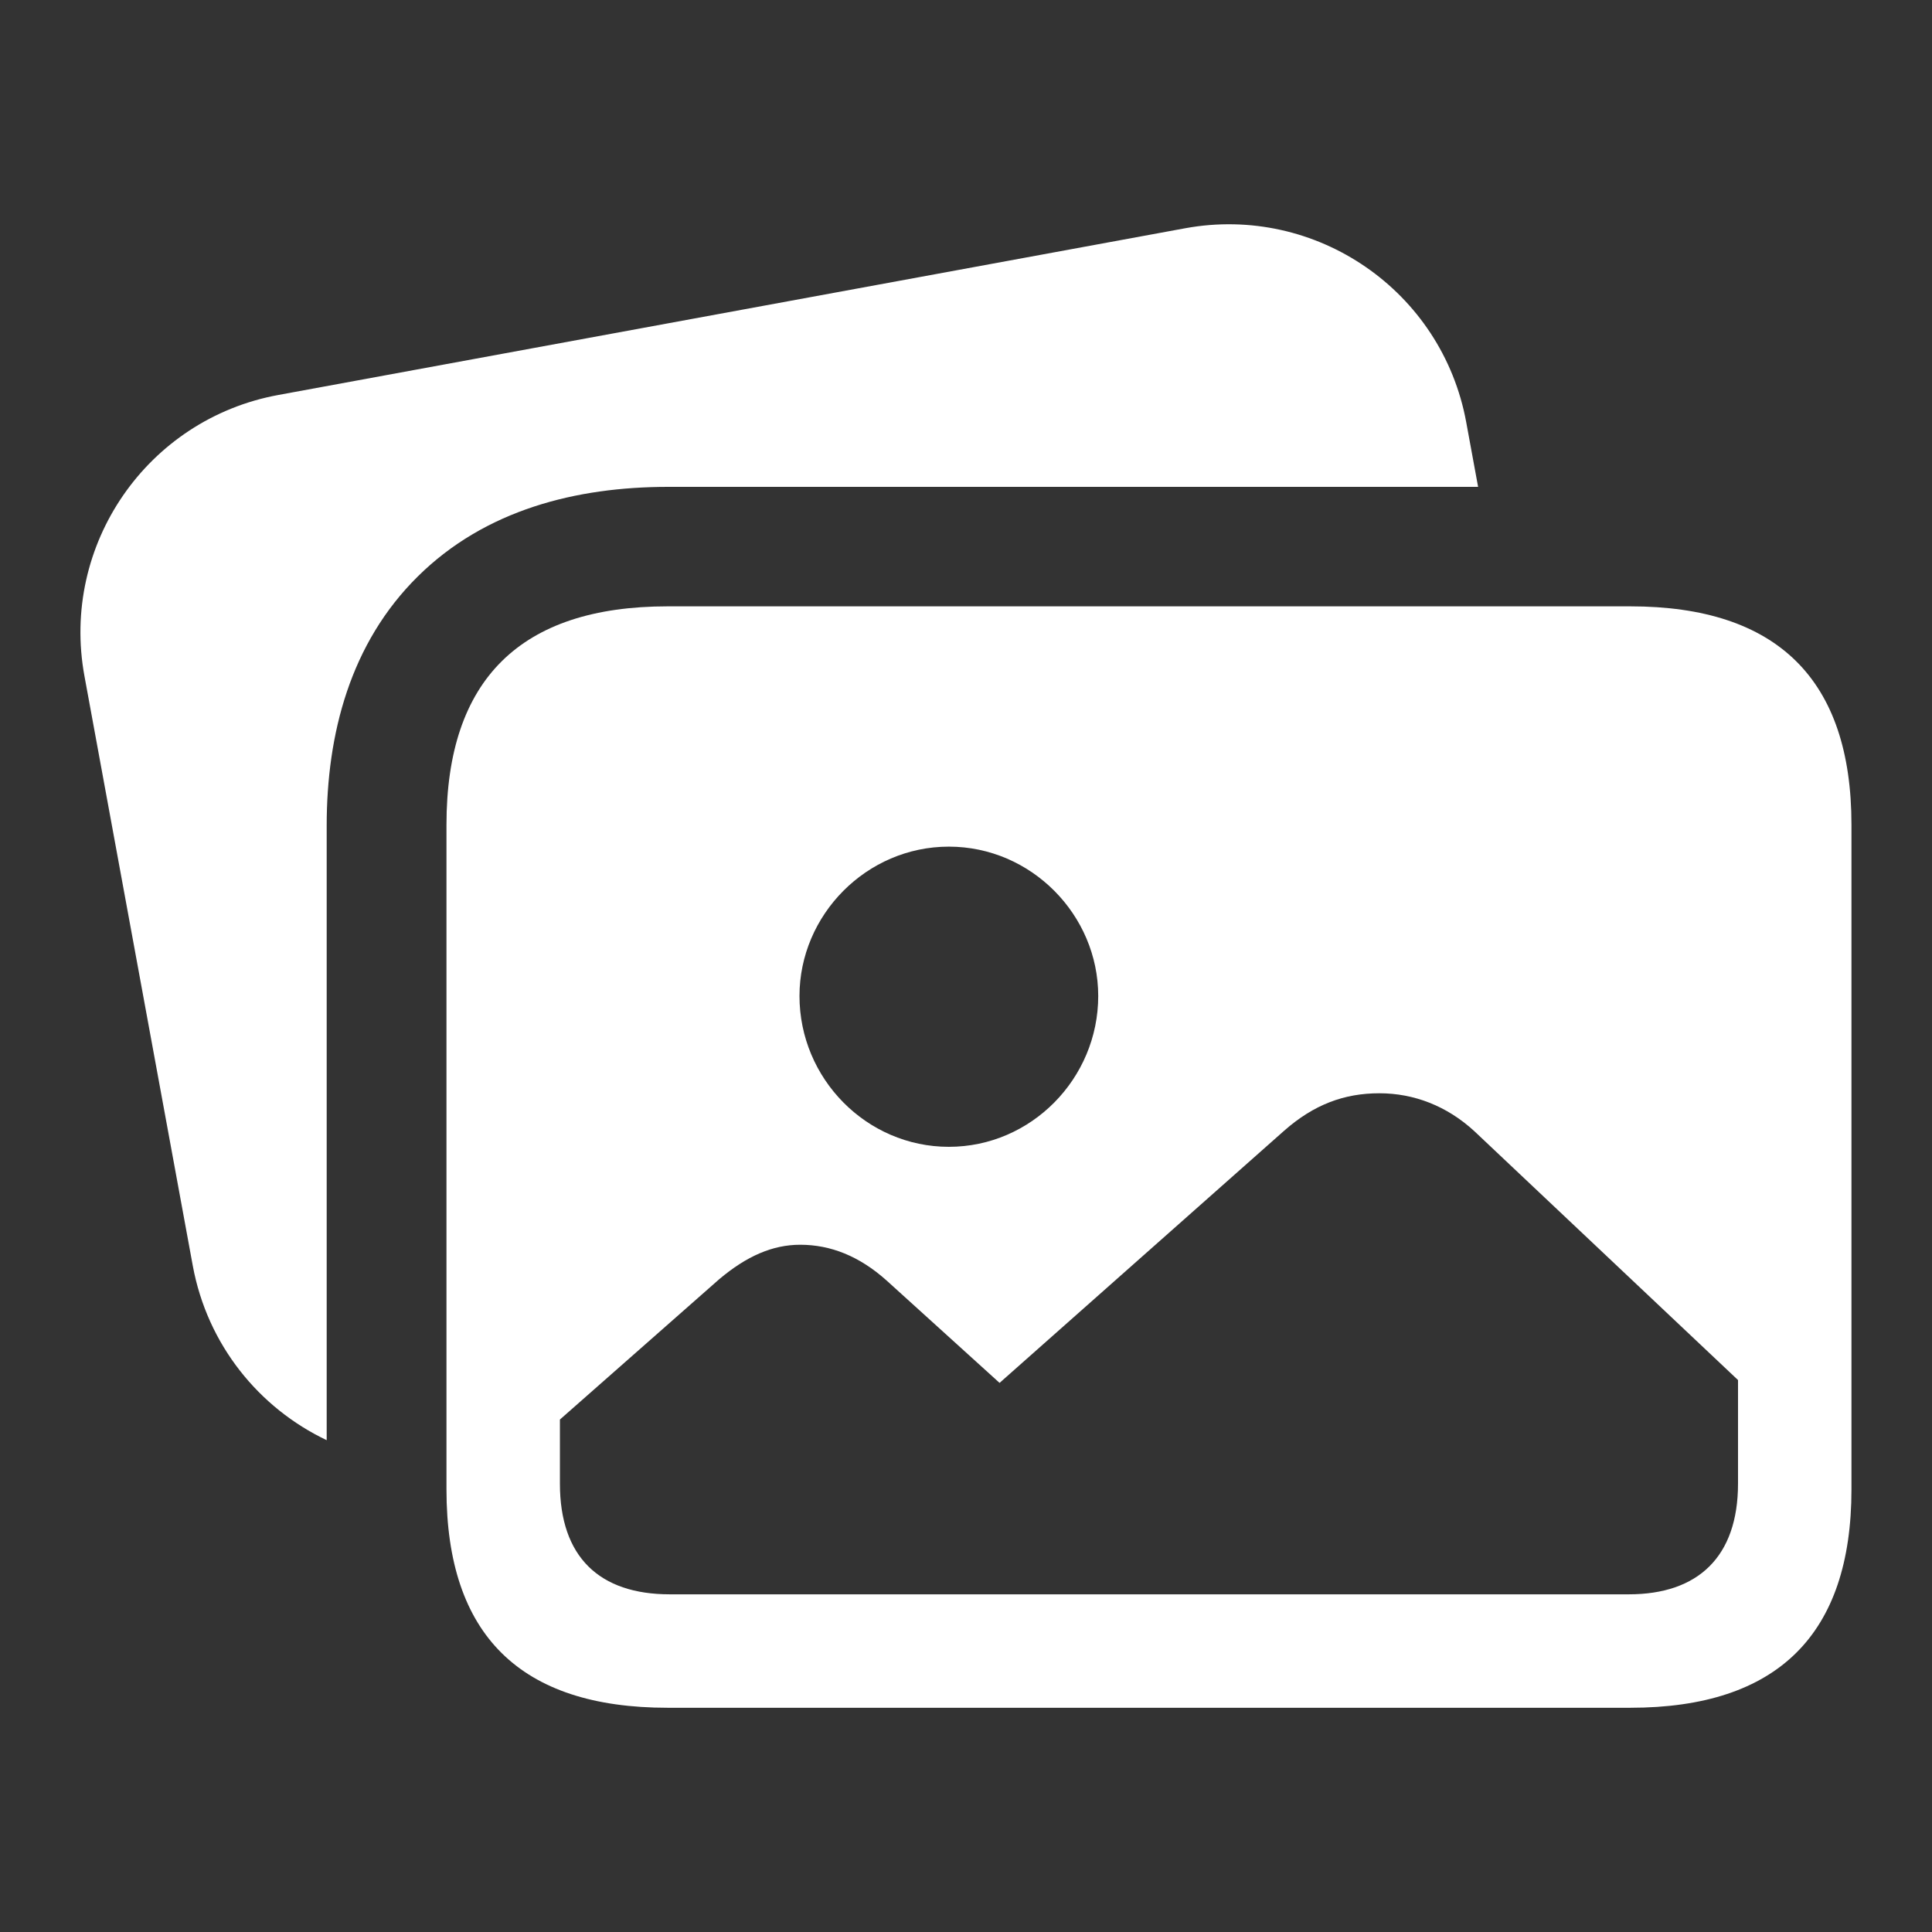 <svg width="32" height="32" viewBox="0 0 32 32" fill="none" xmlns="http://www.w3.org/2000/svg">
<rect x="0" y="0" width="32" height="32" fill="#333333" stroke="none"/>
<g clip-path="url(#clip0_344_1730)">
<path d="M4.61 6.542C2.437 6.941 0.999 9.026 1.399 11.199L3.193 20.964C3.435 22.276 4.291 23.321 5.411 23.854V13.675C5.411 12.156 5.801 10.653 6.921 9.547C8.036 8.444 9.543 8.064 11.068 8.064H24.482L24.285 6.992C23.885 4.819 21.8 3.382 19.628 3.781L4.61 6.542Z" fill="white"/>
<path d="M30.666 13.661V24.668C30.666 27.072 29.441 28.286 27.002 28.286H11.059C8.62 28.286 7.395 27.084 7.395 24.668V13.661C7.395 11.257 8.62 10.043 11.059 10.043H27.002C29.441 10.043 30.666 11.257 30.666 13.661ZM21.271 18.727L16.556 22.905L14.689 21.213C14.234 20.804 13.755 20.617 13.254 20.617C12.798 20.617 12.367 20.804 11.911 21.189L9.274 23.512V24.574C9.274 25.788 9.927 26.407 11.094 26.407H26.978C28.122 26.407 28.787 25.788 28.787 24.574V22.858L24.422 18.738C23.967 18.318 23.419 18.108 22.847 18.108C22.263 18.108 21.762 18.295 21.271 18.727ZM13.242 16.497C13.242 17.863 14.351 18.995 15.716 18.995C17.081 18.995 18.19 17.863 18.19 16.497C18.19 15.155 17.081 14.023 15.716 14.023C14.351 14.023 13.242 15.155 13.242 16.497Z" fill="white"/>
</g>
<defs>
<clipPath id="clip0_344_1730">
<rect width="32" height="32" rx="5" fill="white"/>
</clipPath>
</defs>
</svg>
